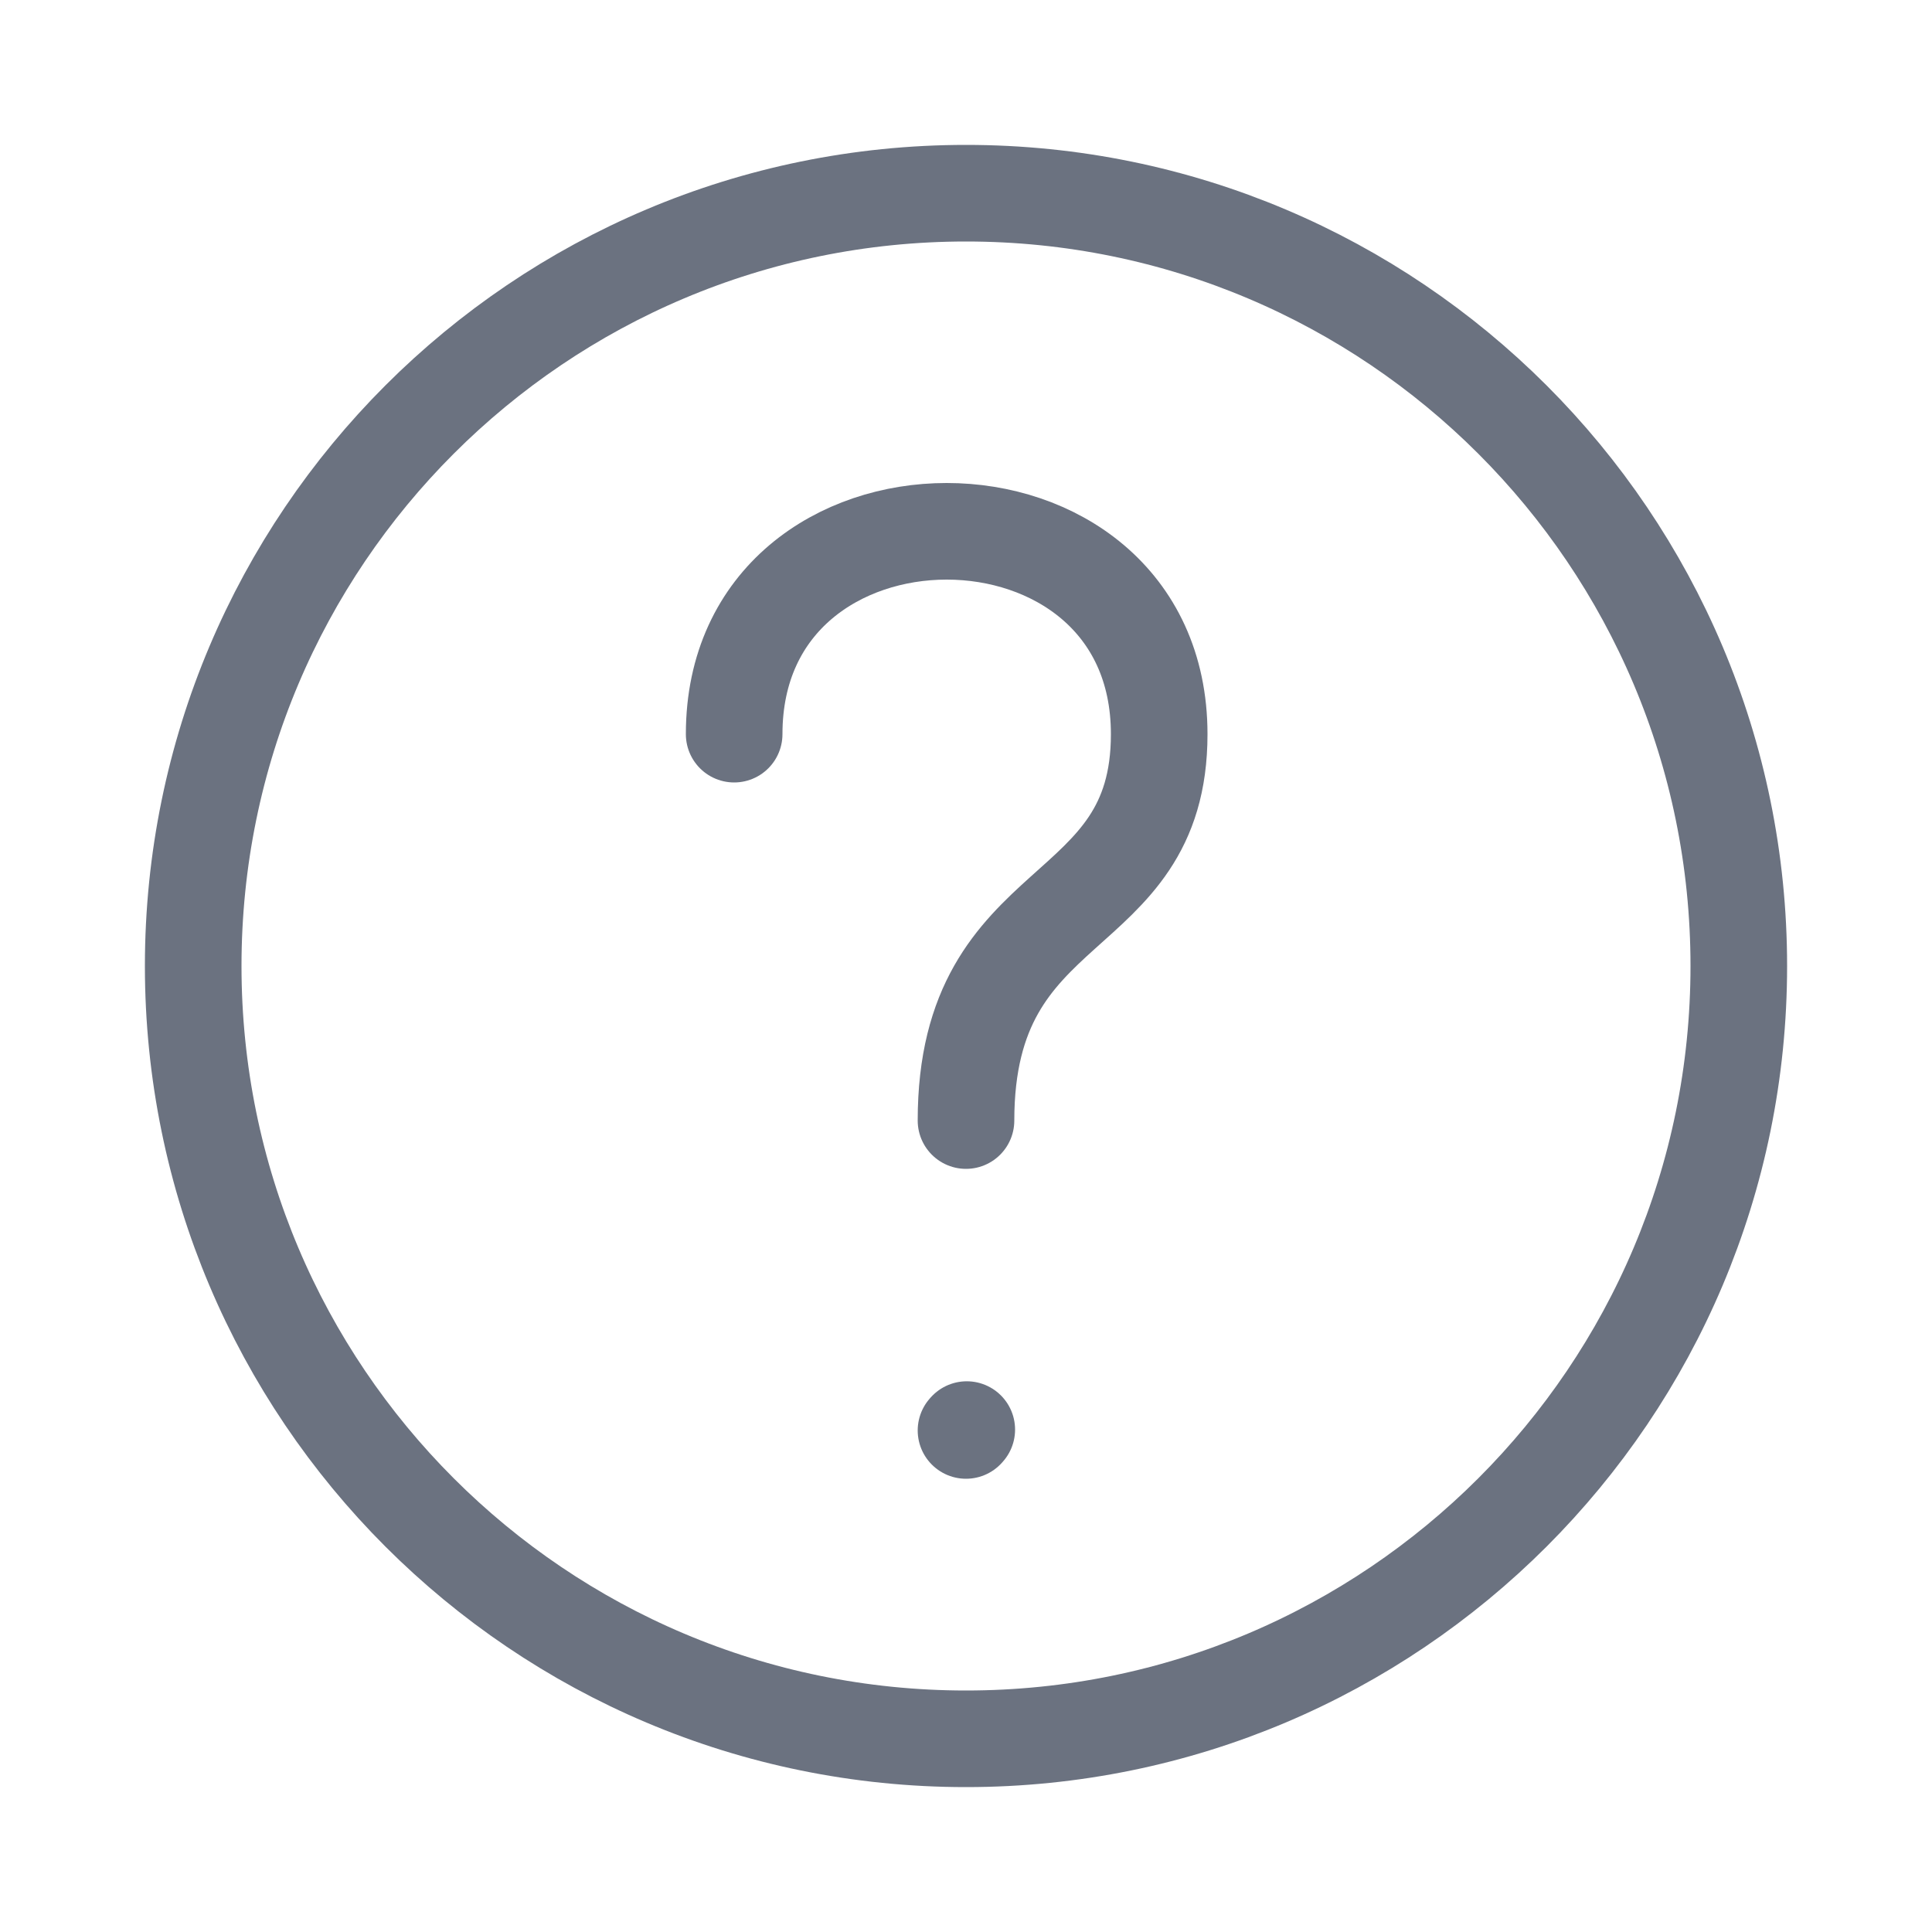 <svg width="20" height="20" viewBox="0 0 20 20" fill="none" xmlns="http://www.w3.org/2000/svg">
<g id="Support">
<g id="Group">
<path id="Vector" d="M10 18C14.418 18 18 14.418 18 10C18 5.582 14.418 2 10 2C5.582 2 2 5.582 2 10C2 14.418 5.582 18 10 18Z" stroke="#6B7280" stroke-linecap="round" stroke-linejoin="round"/>
<path id="Vector_2" d="M7.6 7.6C7.6 4.8 12 4.8 12 7.6C12 9.6 10 9.2 10 11.6M10 14.808L10.008 14.799" stroke="#6B7280" stroke-linecap="round" stroke-linejoin="round"/>
</g>
</g>
</svg>
